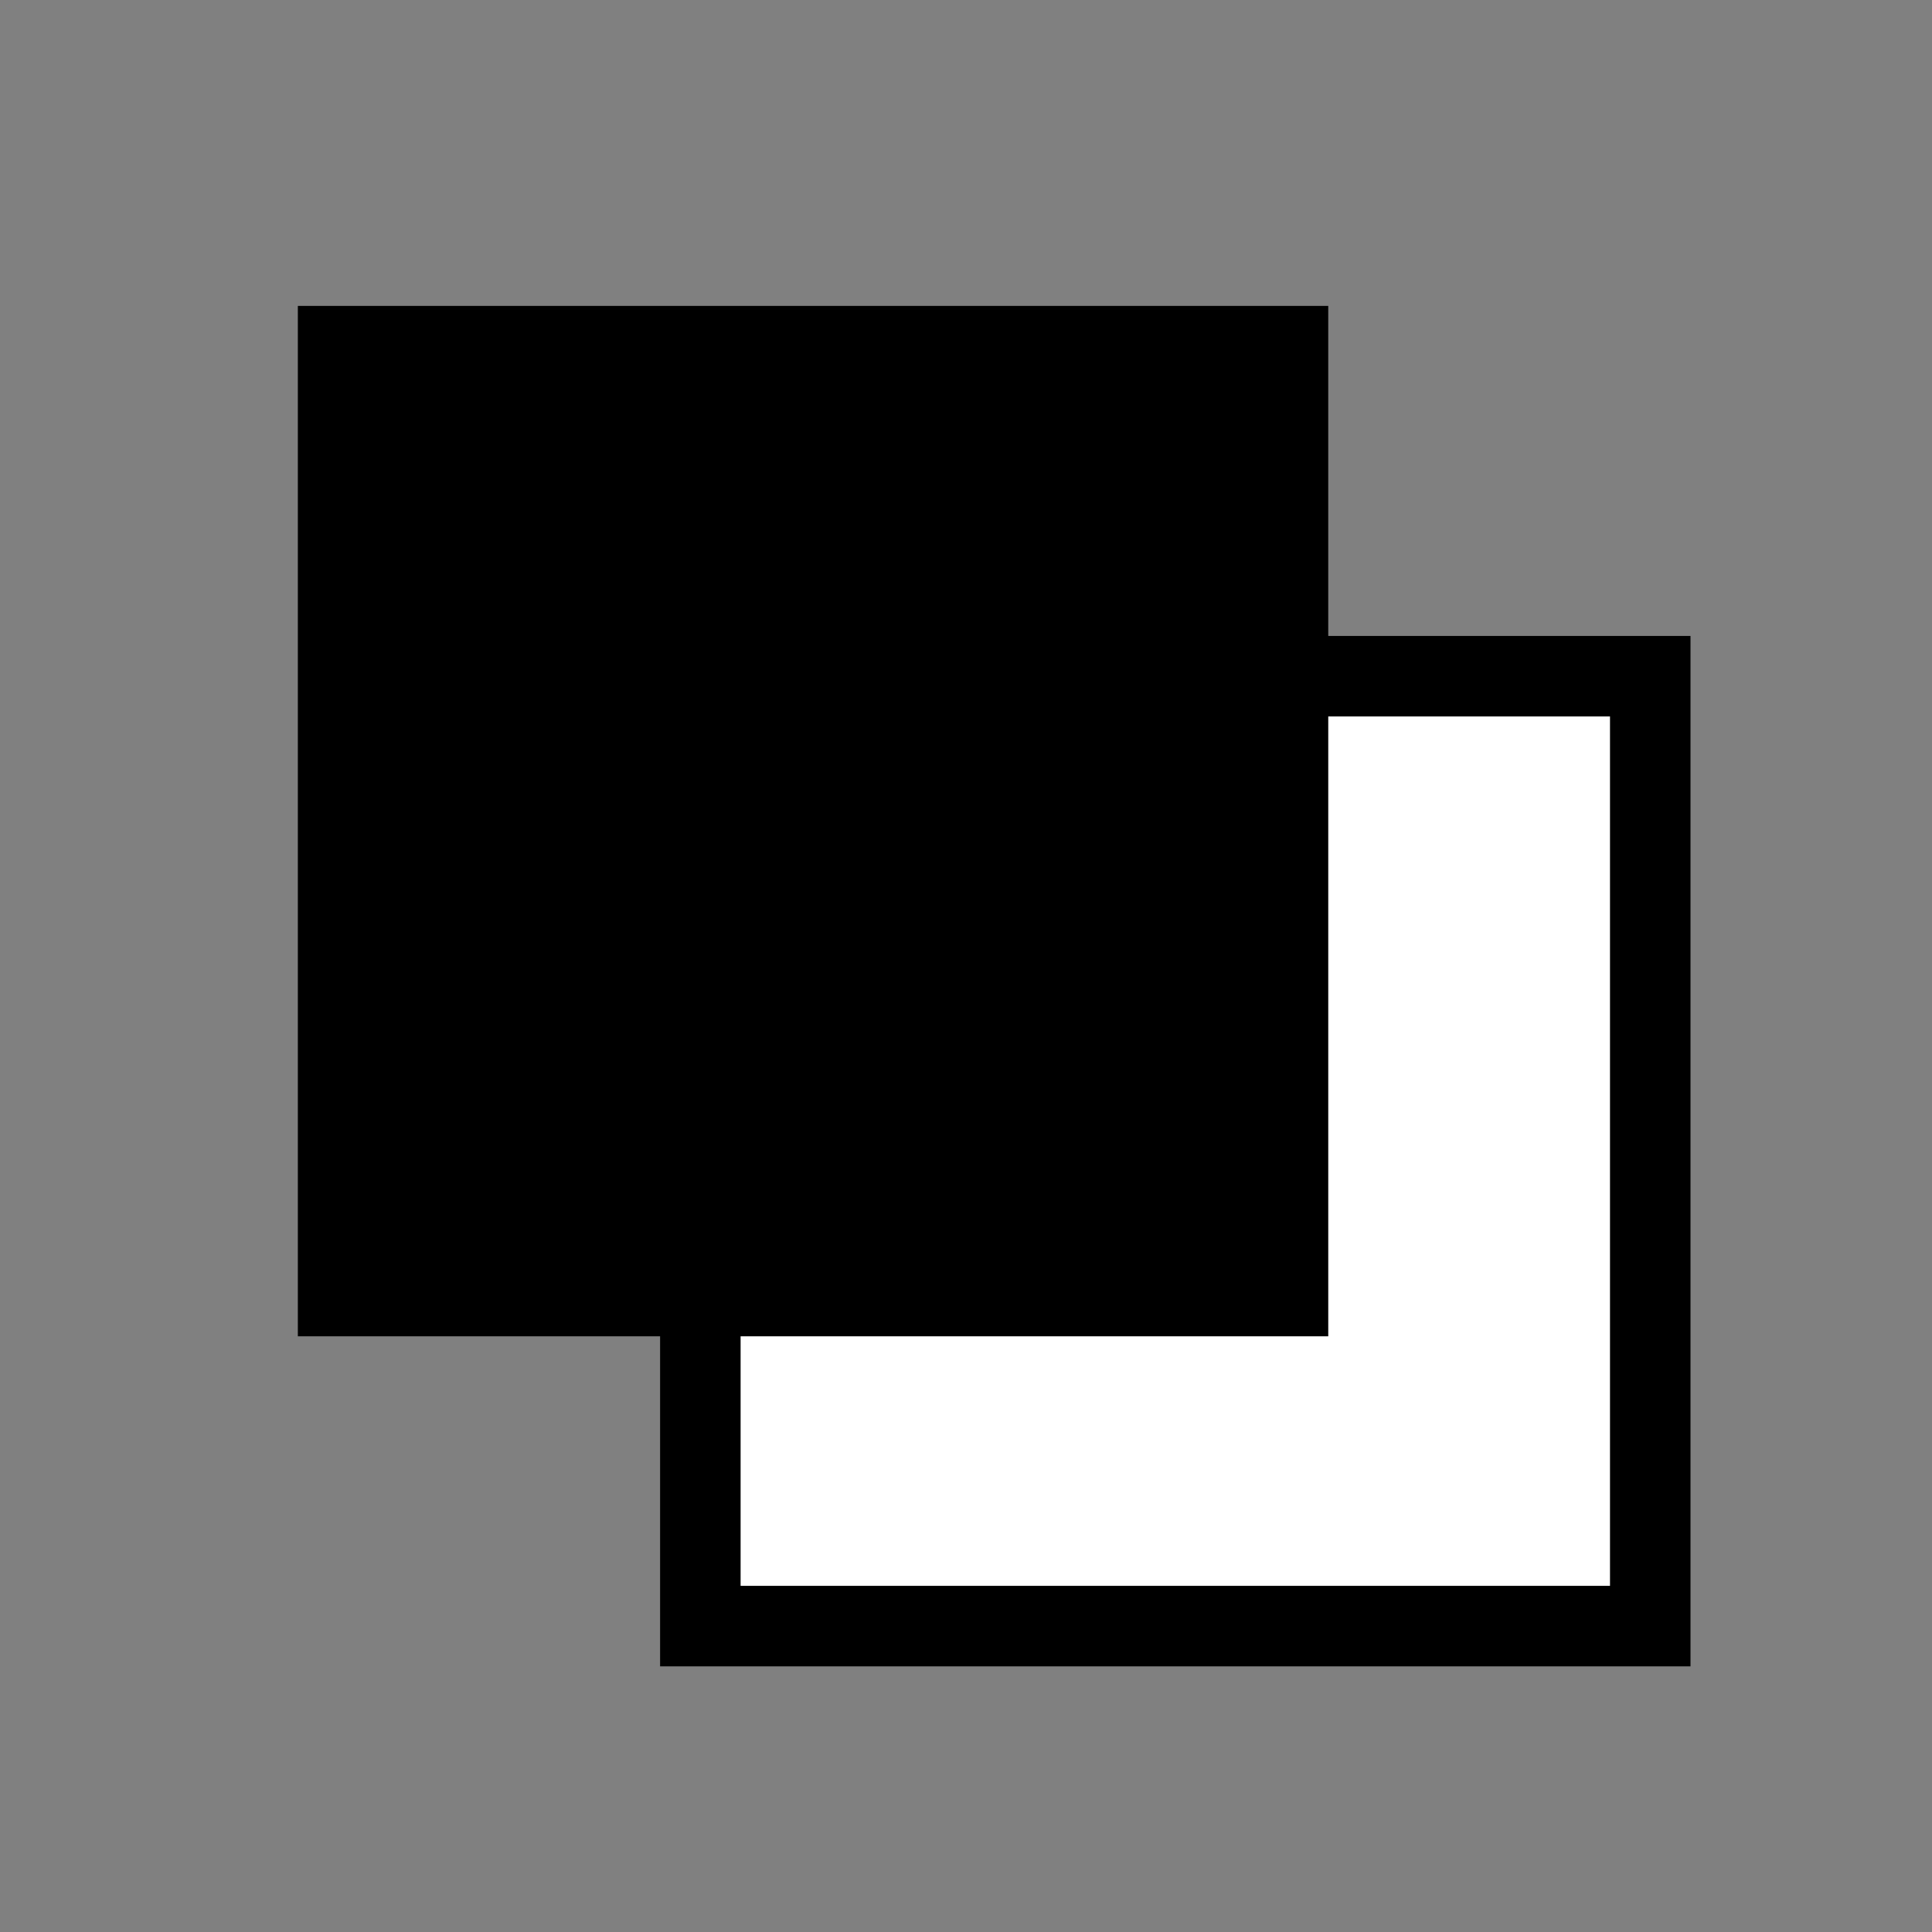 <svg width="120" height="120" xmlns="http://www.w3.org/2000/svg">
 <rect width="100%" height="100%" fill="#808080" stroke="none"/>
 <g>
  <title>Layer 1</title>
  <rect id="svg_3" height="59" width="59" y="42" x="43.5" stroke-width="5" stroke="#000000" fill="#ffffff"/>
  <rect id="svg_1" height="59" width="59" y="21.5" x="21" stroke-width="5" stroke="#000000" fill="#000000"/>
 </g>
</svg>